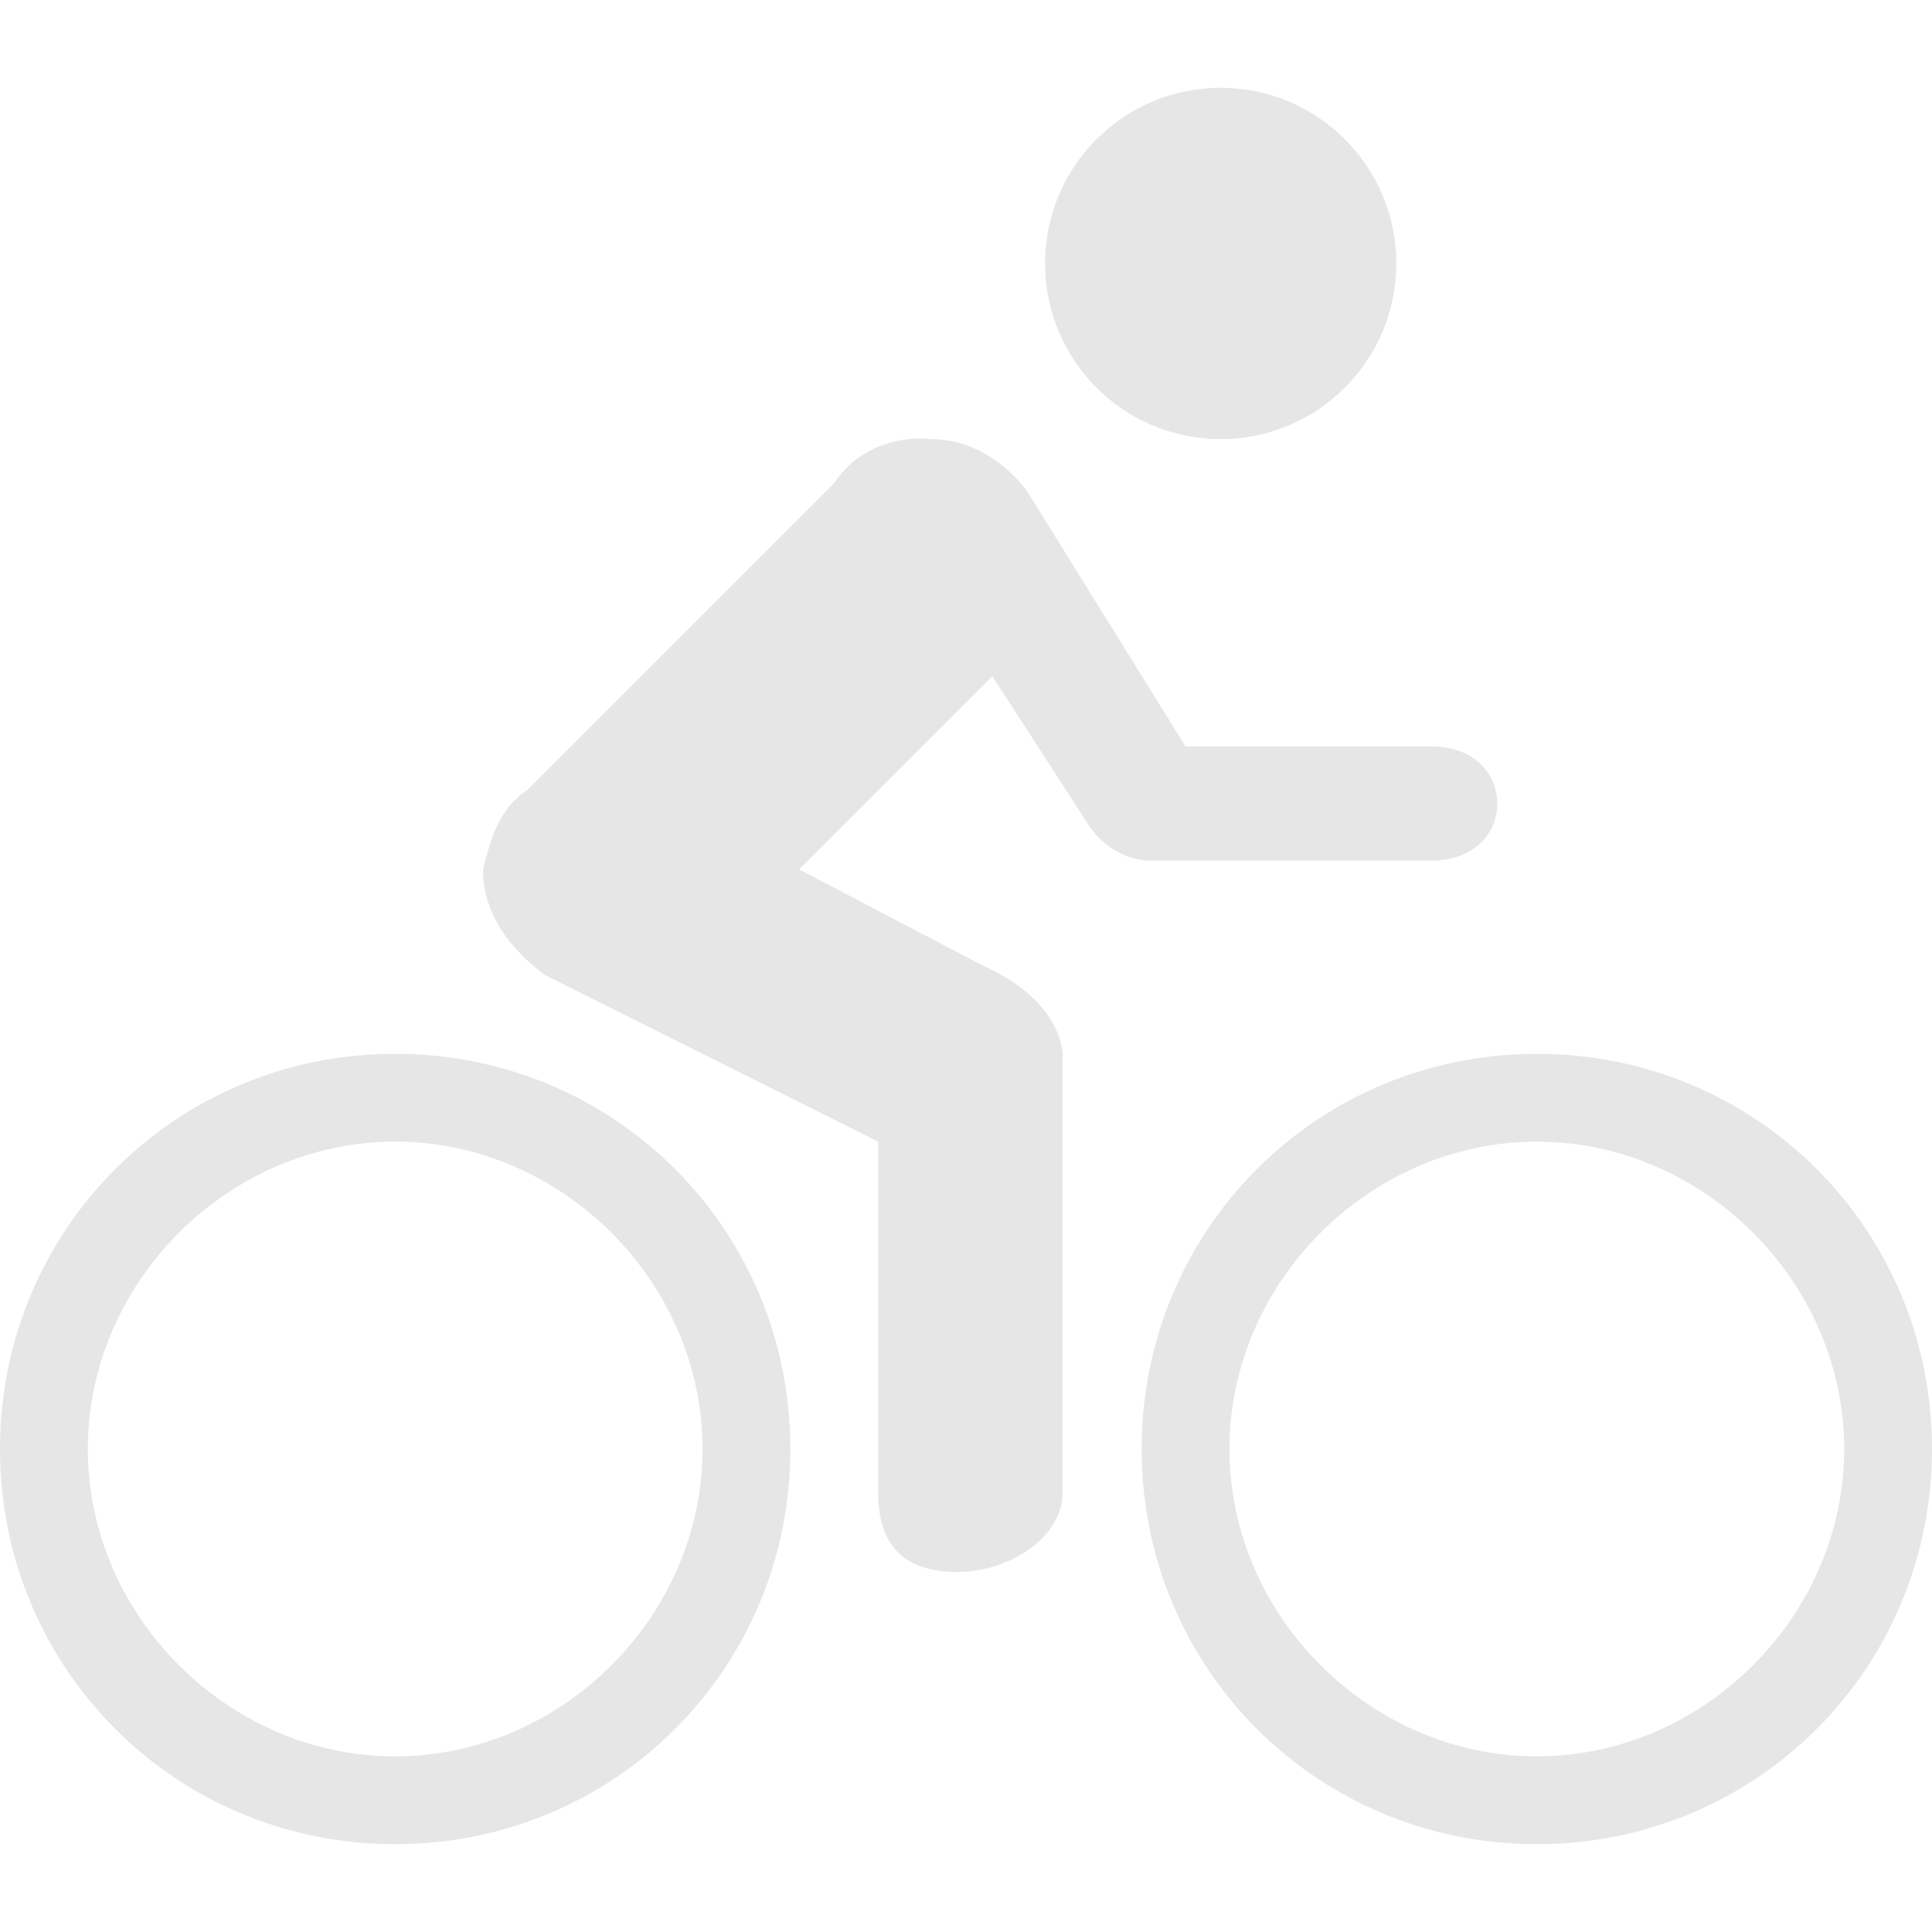 <?xml version="1.0" encoding="utf-8"?>
<!-- Generator: Adobe Illustrator 20.0.0, SVG Export Plug-In . SVG Version: 6.00 Build 0)  -->
<svg version="1.1" id="Icons" xmlns="http://www.w3.org/2000/svg" xmlns:xlink="http://www.w3.org/1999/xlink" x="0px" y="0px"
	 width="22px" height="22px" viewBox="0 0 22 22" style="enable-background:new 0 0 22 22;" xml:space="preserve">
<g>
	<circle fill="#E6E6E6" cx="13.9" cy="3" r="2"/>
	<path fill="#E6E6E6" d="M4.5,20C6.4,20,8,18.4,8,16.5S6.4,13,4.5,13S1,14.6,1,16.5S2.6,20,4.5,20z M0,16.5C0,14,2,12,4.5,12S9,14,9,16.5
		S7,21,4.5,21S0,19,0,16.5z"/>
	<path fill="#E6E6E6" d="M17.5,20c1.9,0,3.5-1.6,3.5-3.5S19.4,13,17.5,13S14,14.6,14,16.5S15.6,20,17.5,20z M13,16.5c0-2.5,2-4.5,4.5-4.5
		s4.5,2,4.5,4.5S20,21,17.5,21S13,19,13,16.5z"/>
	<path fill="#E6E6E6" d="M13.1,9.8c-0.2,0-0.5-0.1-0.7-0.4l-1.1-1.7L9.1,9.9l2.1,1.1c0.9,0.4,0.9,1,0.9,1v5c0,0.5-0.6,0.9-1.2,0.9S10,17.6,10,17v-4
		l-3.8-1.9c-0.4-0.3-0.7-0.7-0.7-1.2C5.6,9.5,5.7,9.2,6,9l3.5-3.5C9.9,4.9,10.6,5,10.6,5c0.7,0,1.1,0.6,1.1,0.6l1.8,2.9h2.8
		c1,0,1,1.3,0,1.3H13.1L13.1,9.8z"/>
</g>
</svg>
